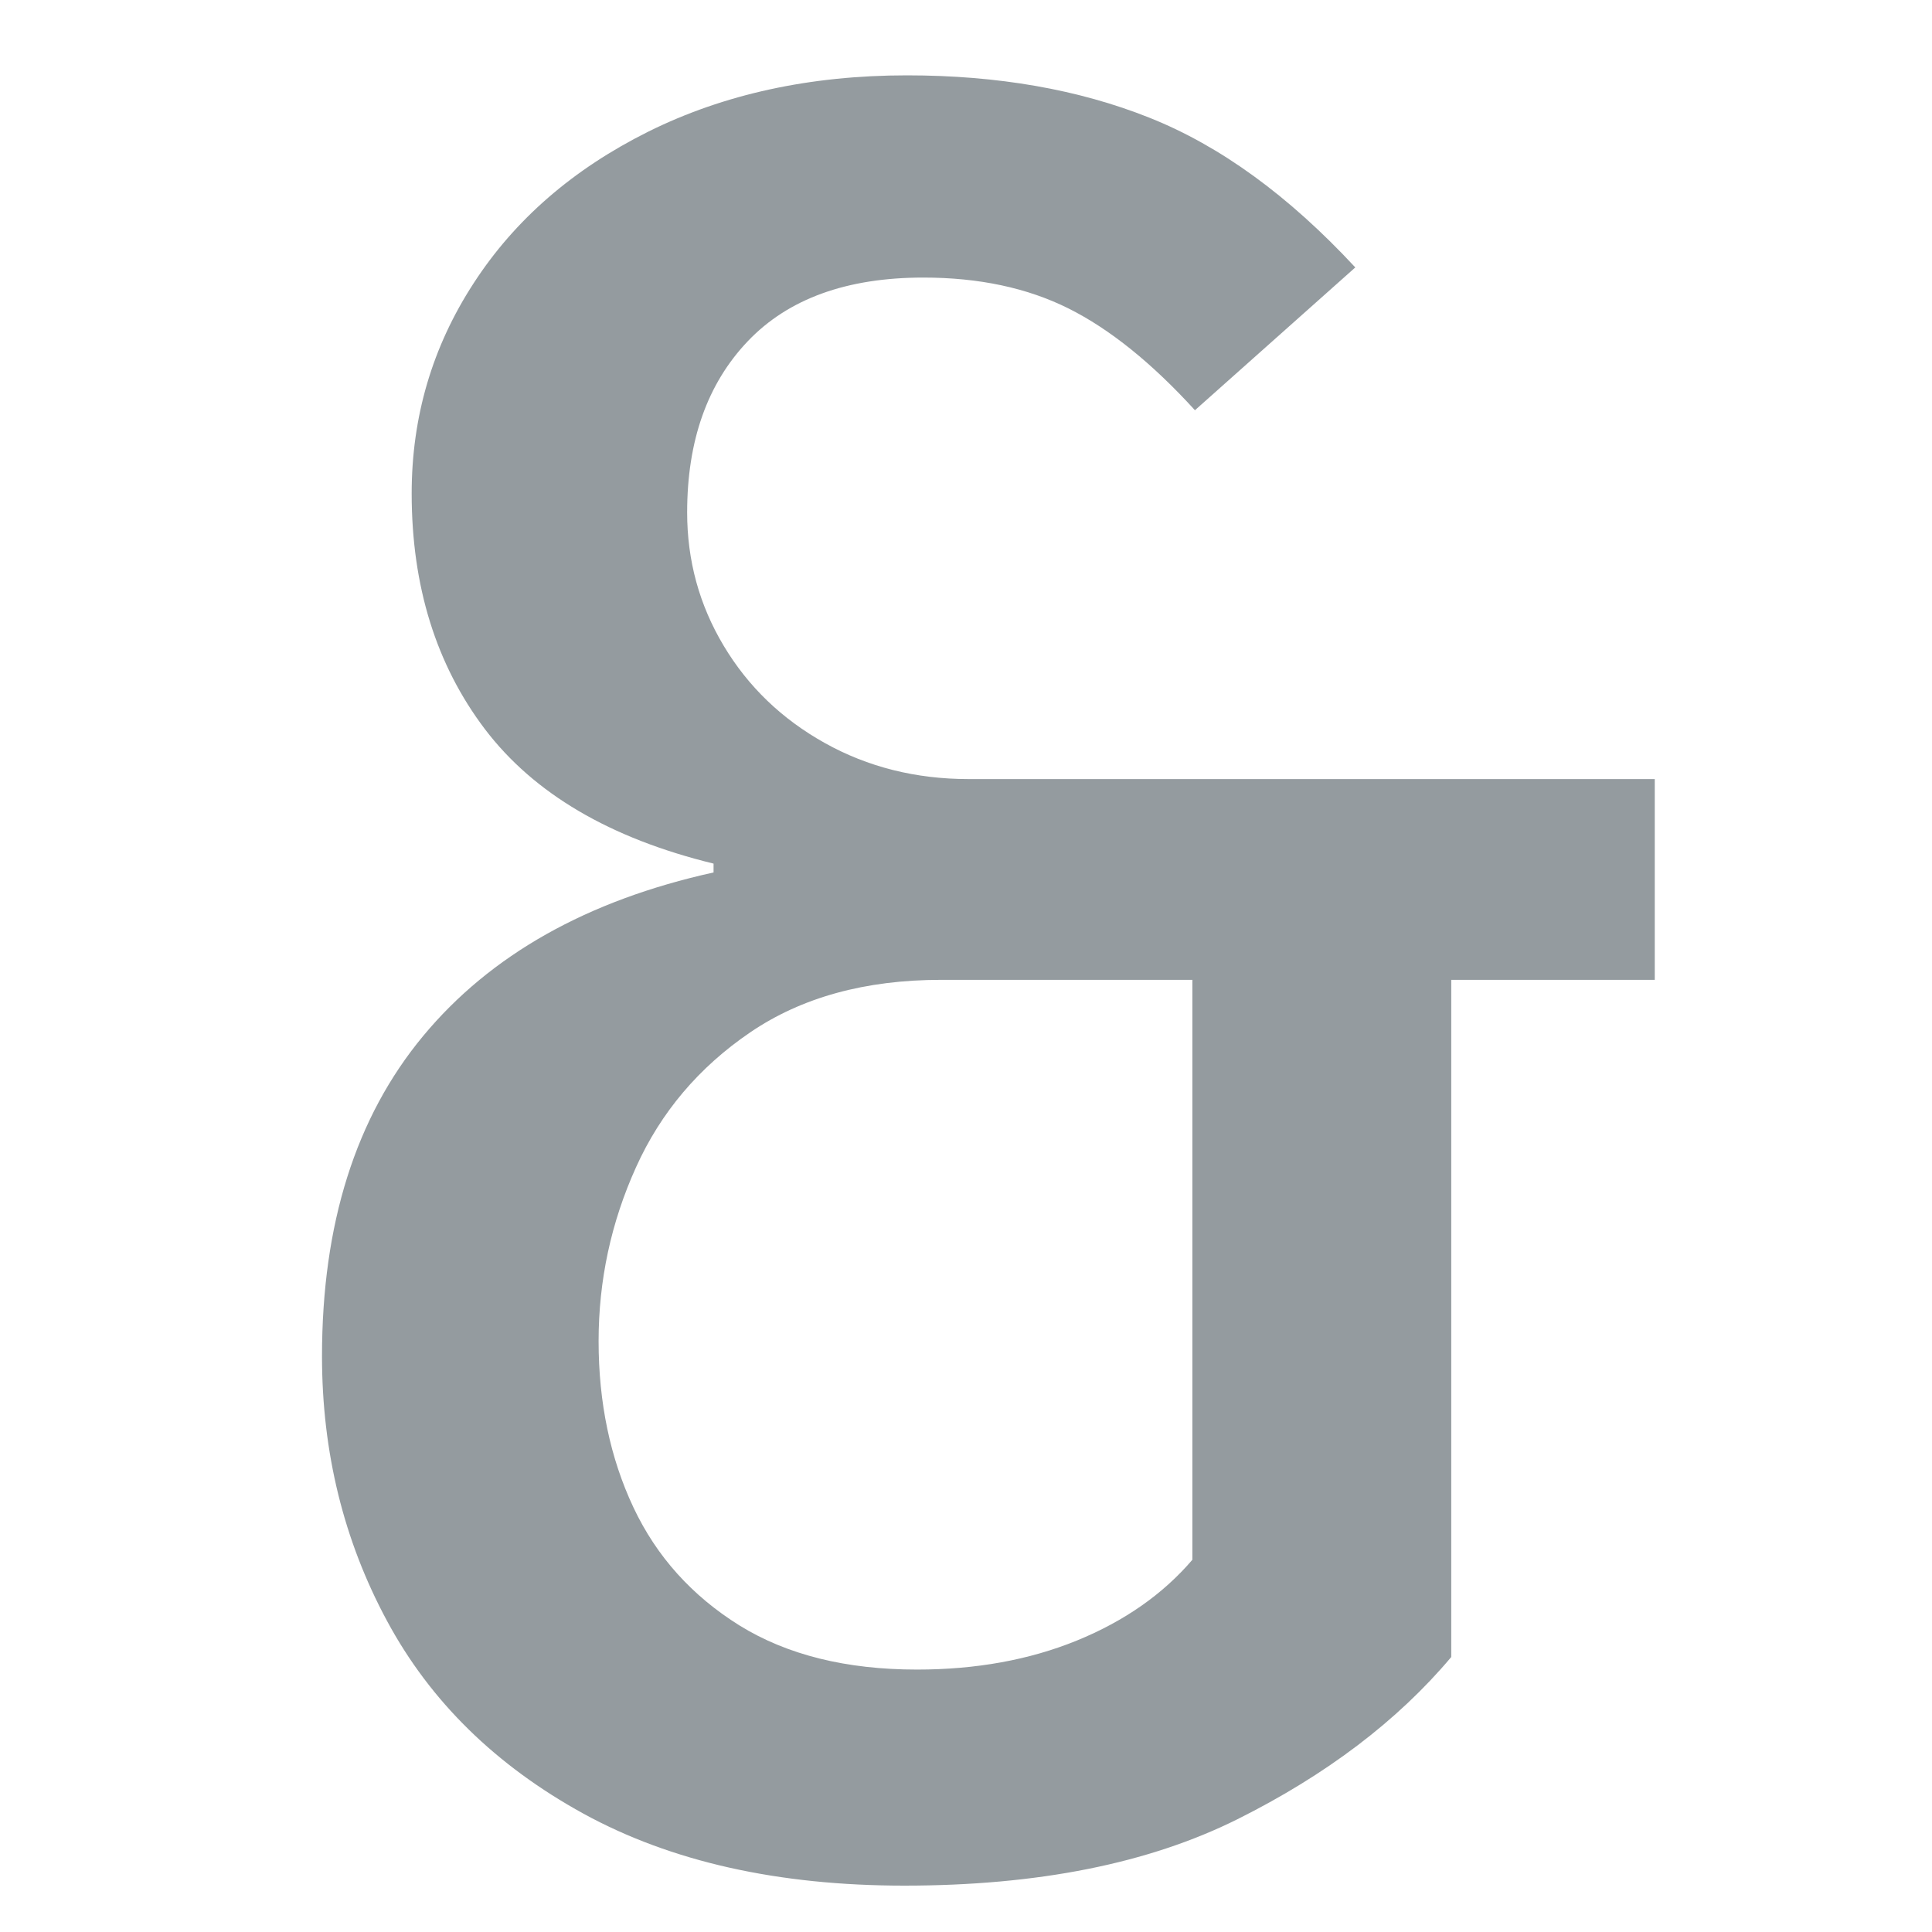 <?xml version="1.0" encoding="UTF-8"?>
<svg width="12px" height="12px" viewBox="0 0 12 12" version="1.1" xmlns="http://www.w3.org/2000/svg" xmlns:xlink="http://www.w3.org/1999/xlink">
    <!-- Generator: Sketch 60.1 (88133) - https://sketch.com -->
    <title>arrow-meta-intersection-light-12</title>
    <desc>Created with Sketch.</desc>
    <g id="arrow-meta-intersection-light-12" stroke="none" stroke-width="1" fill="none" fill-rule="evenodd">
        <g id="arrow-meta-intersection-dark-12" transform="translate(0, -0.5)">
            <rect id="bound" x="0" y="0.5" width="12" height="12"></rect>
            <path d="M5.617,12.212 C6.444,12.212 7.133,12.075 7.685,11.8 C8.236,11.525 8.68,11.189 9.014,10.792 L9.014,10.792 L9.014,6.586 L10.278,6.586 L10.278,5.339 L6.017,5.339 C5.688,5.339 5.39,5.264 5.123,5.115 C4.856,4.966 4.647,4.765 4.495,4.511 C4.343,4.257 4.268,3.981 4.268,3.683 C4.268,3.238 4.393,2.884 4.644,2.62 C4.895,2.356 5.259,2.224 5.735,2.224 C6.08,2.224 6.381,2.288 6.637,2.416 C6.893,2.544 7.155,2.755 7.422,3.048 L7.422,3.048 L8.418,2.161 C8.005,1.716 7.579,1.406 7.139,1.231 C6.7,1.056 6.198,0.968 5.633,0.968 C5.031,0.968 4.496,1.085 4.028,1.317 C3.56,1.55 3.198,1.864 2.942,2.259 C2.685,2.654 2.557,3.089 2.557,3.565 C2.557,4.141 2.709,4.629 3.012,5.029 C3.316,5.429 3.789,5.707 4.432,5.864 L4.432,5.864 L4.432,5.919 C3.648,6.092 3.046,6.431 2.628,6.935 C2.209,7.44 2,8.103 2,8.924 C2,9.521 2.135,10.069 2.404,10.568 C2.673,11.068 3.08,11.466 3.624,11.765 C4.168,12.063 4.832,12.212 5.617,12.212 Z M5.696,10.87 C5.256,10.87 4.889,10.779 4.593,10.596 C4.298,10.412 4.078,10.168 3.934,9.862 C3.79,9.556 3.718,9.212 3.718,8.83 C3.718,8.454 3.795,8.094 3.95,7.751 C4.104,7.409 4.341,7.129 4.66,6.912 C4.979,6.695 5.374,6.586 5.845,6.586 L5.845,6.586 L7.406,6.586 L7.406,10.188 C7.223,10.402 6.984,10.569 6.688,10.69 C6.393,10.81 6.062,10.87 5.696,10.87 Z" id="&amp;" fill="#2B3940" fill-rule="nonzero" opacity="0.5"></path>
        </g>
    </g>
</svg>